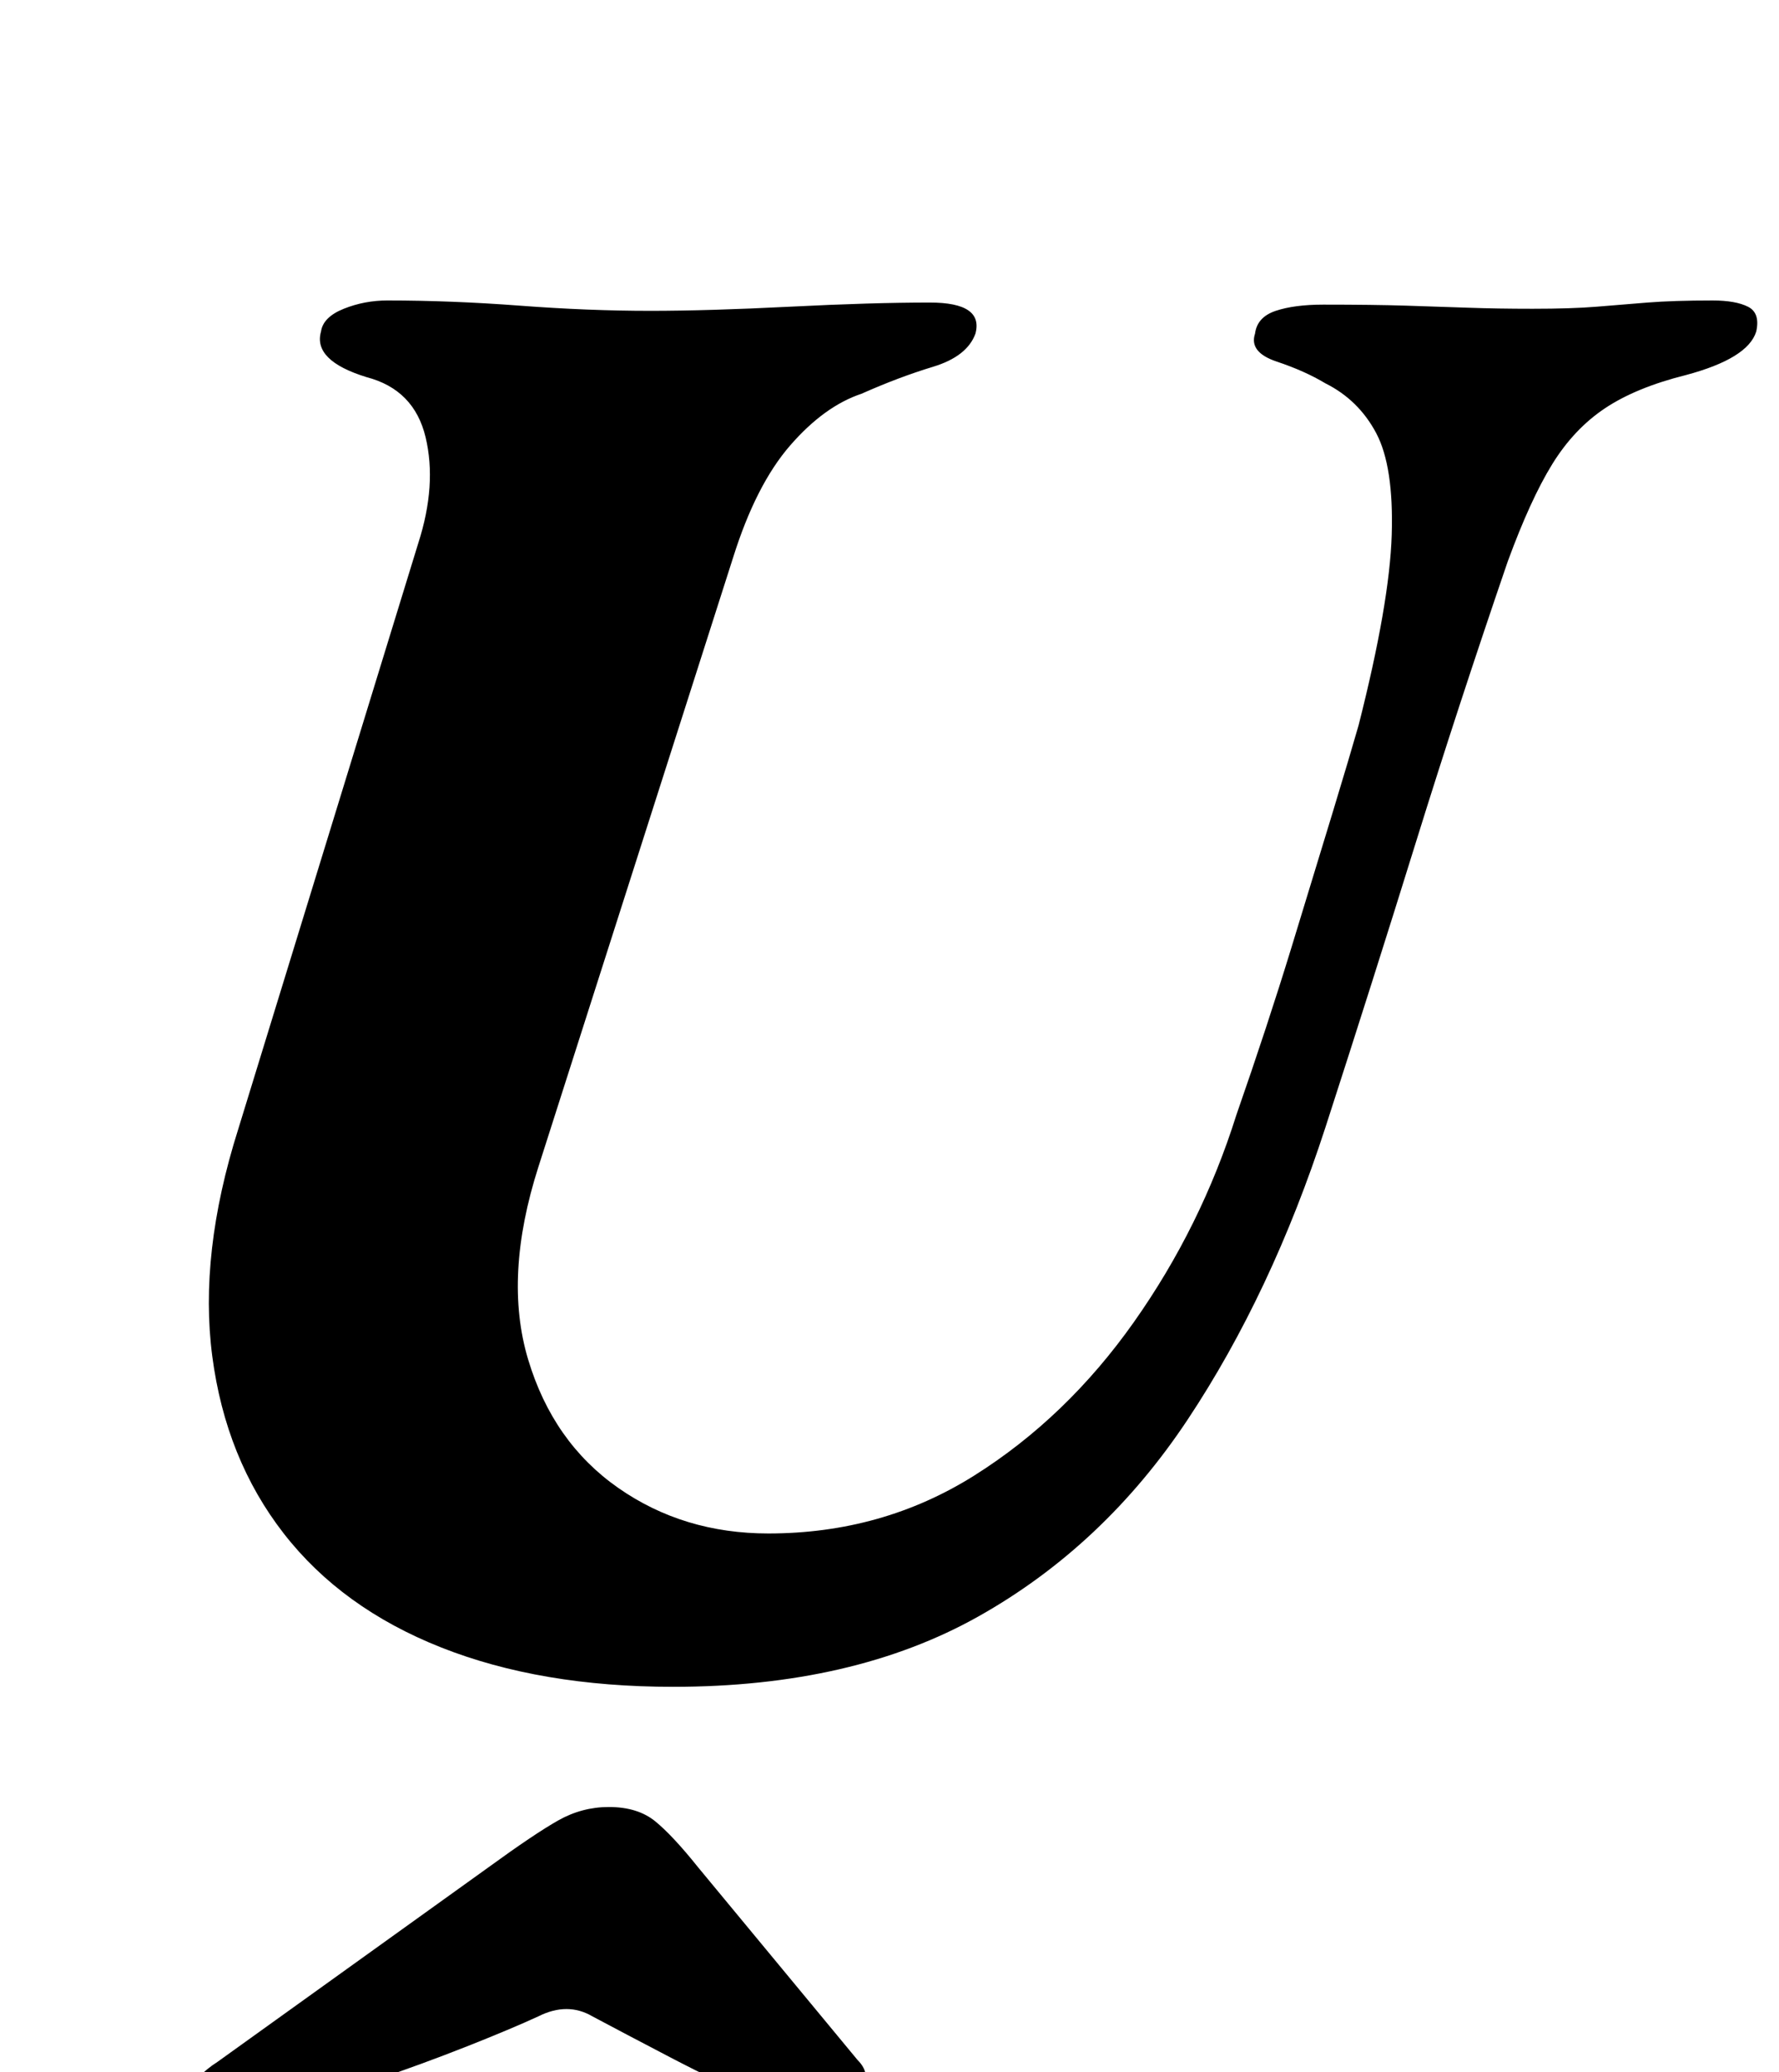 <?xml version="1.0" standalone="no"?>
<!DOCTYPE svg PUBLIC "-//W3C//DTD SVG 1.1//EN" "http://www.w3.org/Graphics/SVG/1.1/DTD/svg11.dtd" >
<svg xmlns="http://www.w3.org/2000/svg" xmlns:xlink="http://www.w3.org/1999/xlink" version="1.1" viewBox="-10 0 859 1000">
  <g transform="matrix(1 0 0 -1 0 800)">
   <path fill="currentColor"
d="M315 -14q-64 0 -112 19t-76 55t-34.5 85.5t12.5 109.5l87 283q9 28 3.5 51t-28.5 29q-26 8 -22 22q1 7 11 11t21 4q31 0 64 -2.5t63 -2.5q28 0 67.5 2t67.5 2q26 0 22 -15q-4 -11 -20.5 -16t-34.5 -13q-18 -6 -34.5 -25t-27.5 -54l-94 -294q-17 -53 -5 -93t43.5 -62
t72.5 -22q55 0 99.5 28t77 74t49.5 100q15 43 26.5 80.5t20 65.5t12.5 42q15 59 16 92t-7.5 49t-24.5 24q-10 6 -23.5 10.5t-10.5 13.5q1 8 10 11t23 3q24 0 40 -0.5t30 -1t31 -0.5q19 0 31 1t24.5 2t31.5 1q11 0 17 -3t4 -12q-4 -13 -34 -21q-24 -6 -39 -16t-25.5 -27
t-21.5 -47q-24 -70 -44.5 -136t-43.5 -137q-26 -80 -66.5 -141t-101 -95t-147.5 -34zM98 -222q-20 0 -16 12q2 8 13 15l131 94q22 16 33.5 22.5t24.5 6.5q14 0 22.5 -7t20.5 -22l77 -93q4 -4 4 -8t-1 -8q-2 -13 -20 -13q-8 0 -29 9t-44 21t-38 20q-12 7 -26 0
q-13 -6 -34.5 -14.5t-45 -16.5t-43 -13t-29.5 -5z" />
  </g>

</svg>
